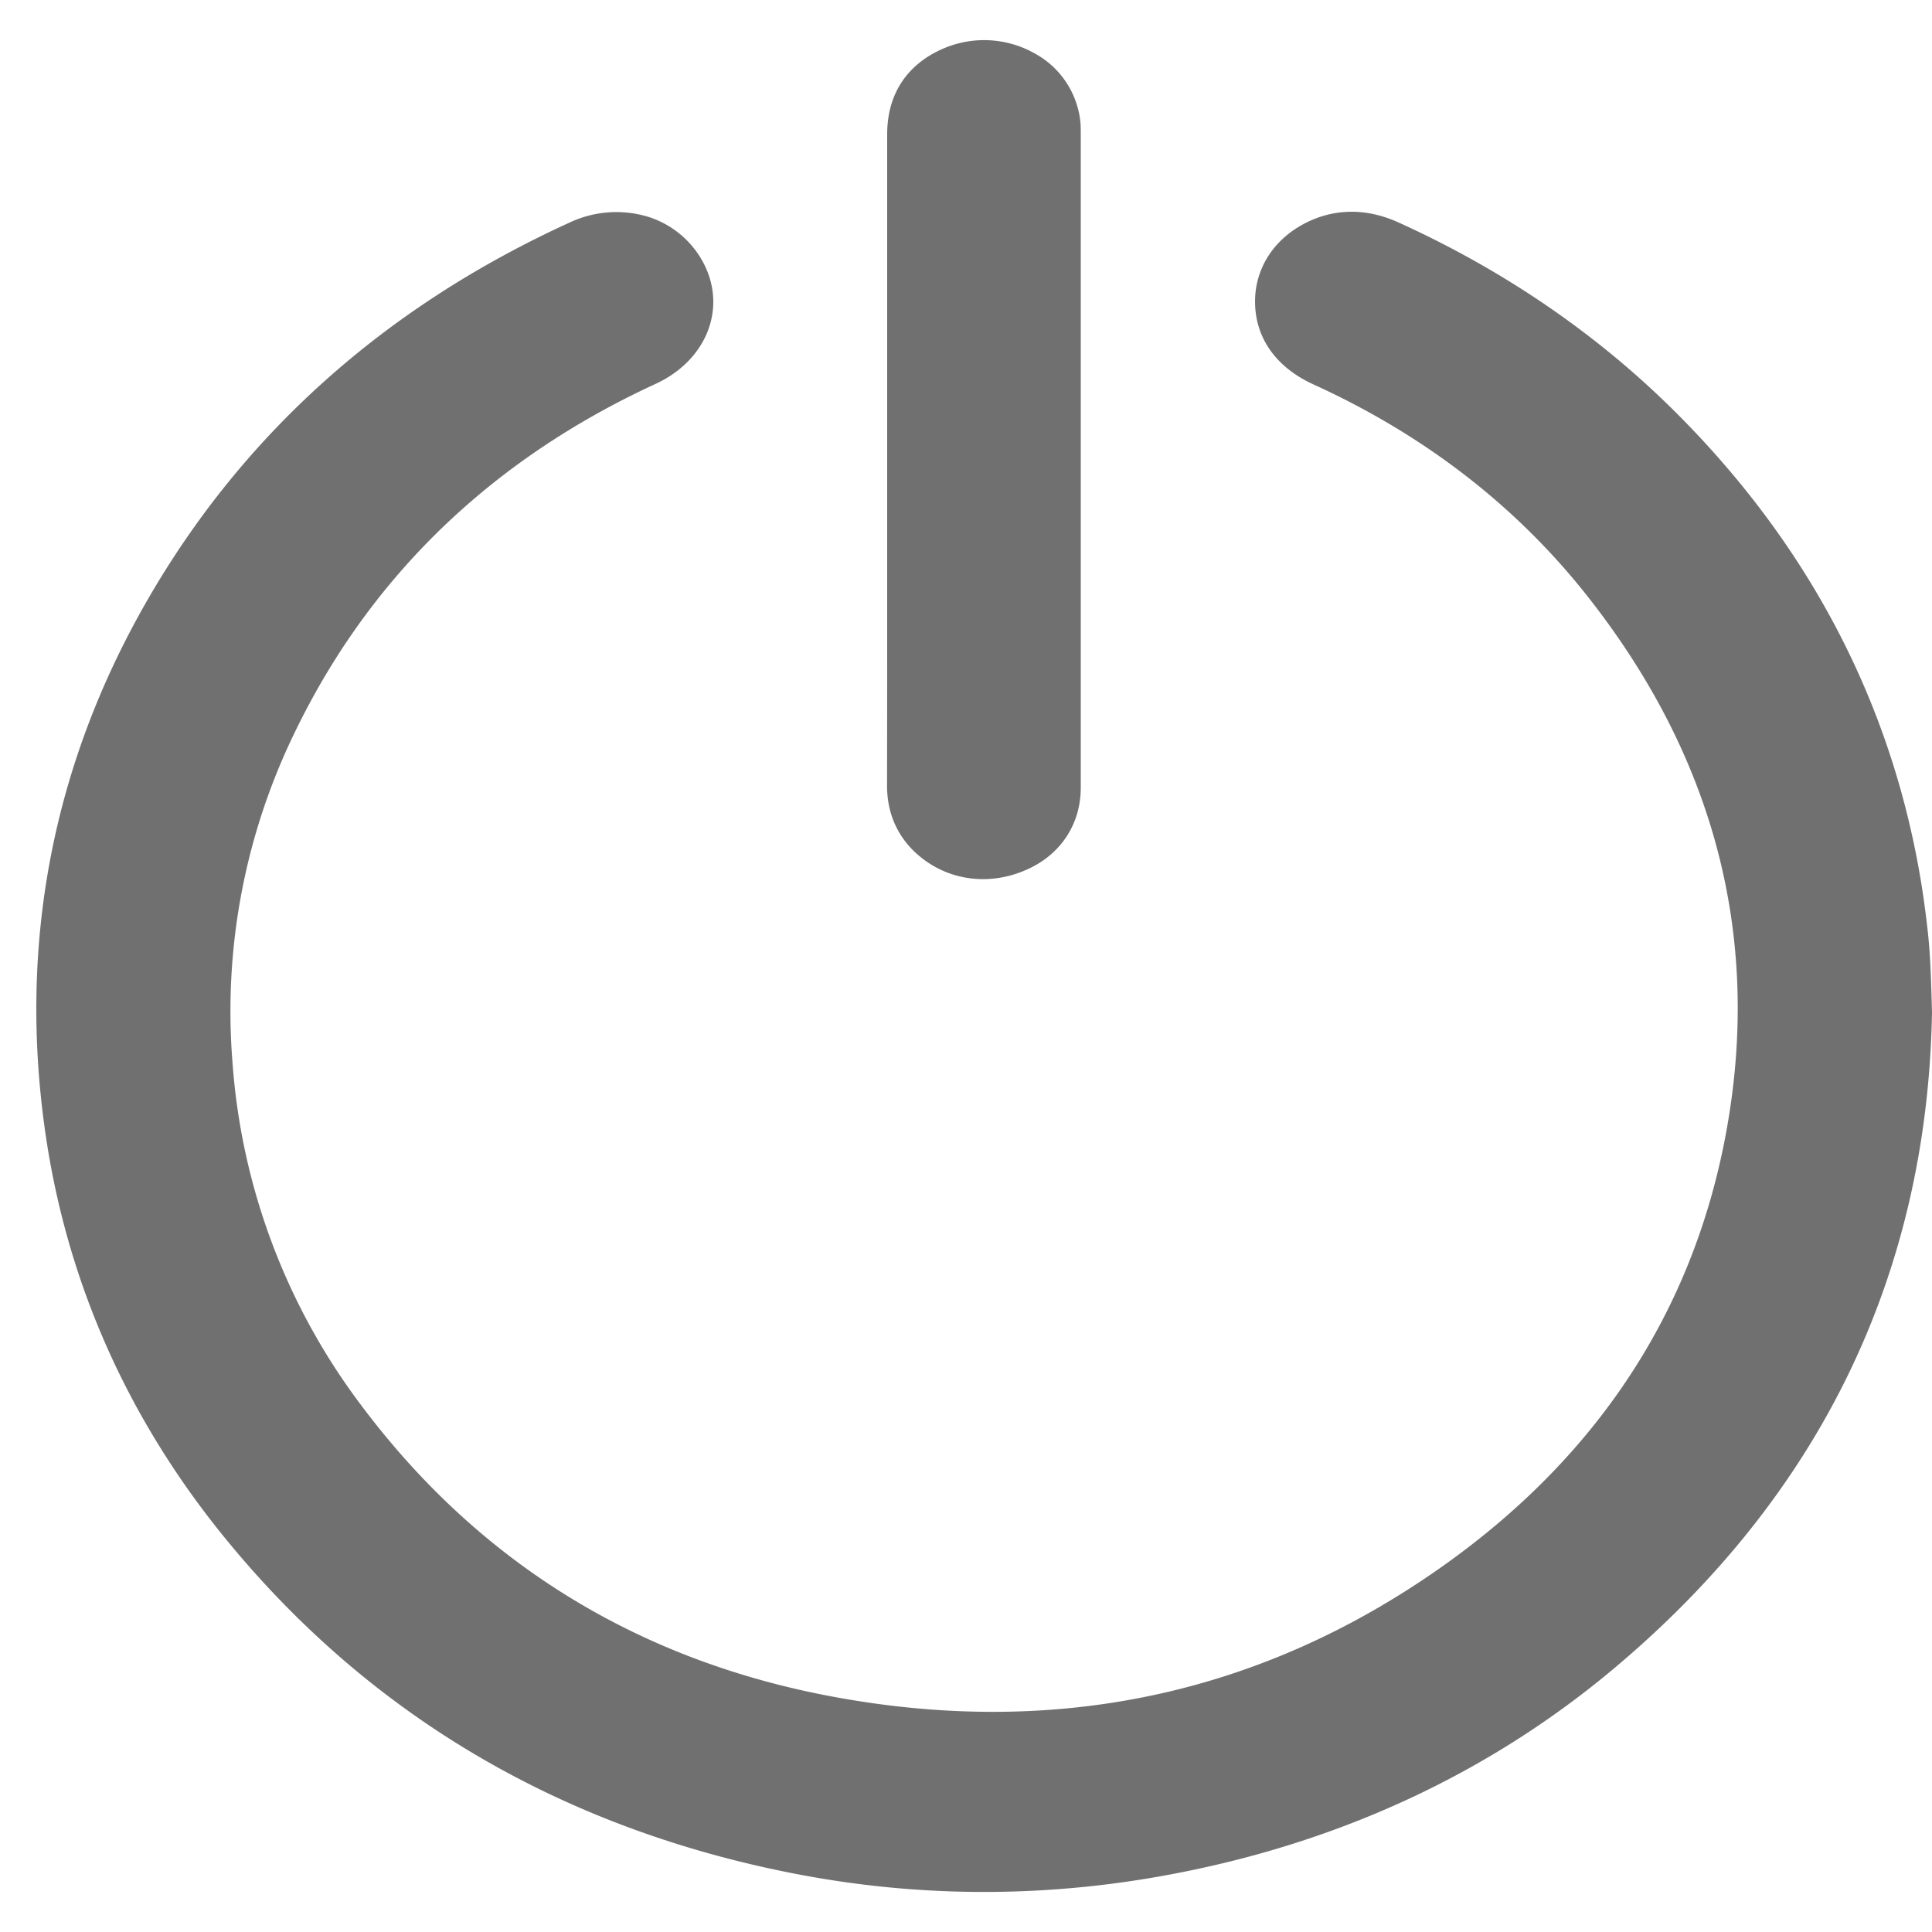 <svg xmlns="http://www.w3.org/2000/svg" width="30" height="30" viewBox="0 0 30 30"><g><g clip-path="url(#clip-6c6b6520-19af-45e9-846c-1a146eeb7697)"><path fill="#707070" d="M29.995 15.533c-.011-.365-.022-.743-.067-1.126a15.466 15.466 0 0 0-.074-.562c-.438-2.857-1.745-5.378-3.886-7.494-1.198-1.183-2.626-2.158-4.246-2.894-.622-.284-1.124-.157-1.437-.001-.515.258-.813.732-.796 1.27.017.544.34.986.91 1.245 1.692.771 3.105 1.855 4.2 3.223 2.012 2.518 2.757 5.329 2.211 8.354-.504 2.797-2.006 5.089-4.463 6.81-2.763 1.937-5.89 2.613-9.292 2.01-3.097-.547-5.606-2.082-7.456-4.56a10.03 10.03 0 0 1-1.991-5.34 9.878 9.878 0 0 1 .95-5.056c1.165-2.434 3.055-4.268 5.62-5.45.79-.363 1.112-1.168.75-1.87a1.468 1.468 0 0 0-.862-.725 1.702 1.702 0 0 0-1.224.09C5.977 4.765 3.77 6.74 2.282 9.33c-1.47 2.557-2 5.339-1.577 8.266.335 2.31 1.271 4.424 2.785 6.282 2.253 2.766 5.246 4.525 8.895 5.225.957.183 1.923.275 2.893.275 1.03 0 2.063-.103 3.093-.31 2.542-.508 4.788-1.568 6.676-3.148 3.21-2.688 4.875-6.115 4.953-10.186v-.018z"/></g><g clip-path="url(#clip-6c6b6520-19af-45e9-846c-1a146eeb7697)"><path fill="#707070" d="M14.268 13.286c.286.242.635.365.996.365.212 0 .428-.042.638-.13.552-.226.881-.71.88-1.293V2.113c0-.063 0-.126-.003-.189a1.37 1.37 0 0 0-.69-1.082 1.6 1.6 0 0 0-1.35-.124c-.36.13-.963.484-.963 1.37V9.18c0 1.005 0 2.01-.002 3.016-.001.556.268.9.494 1.09"/></g></g></svg>